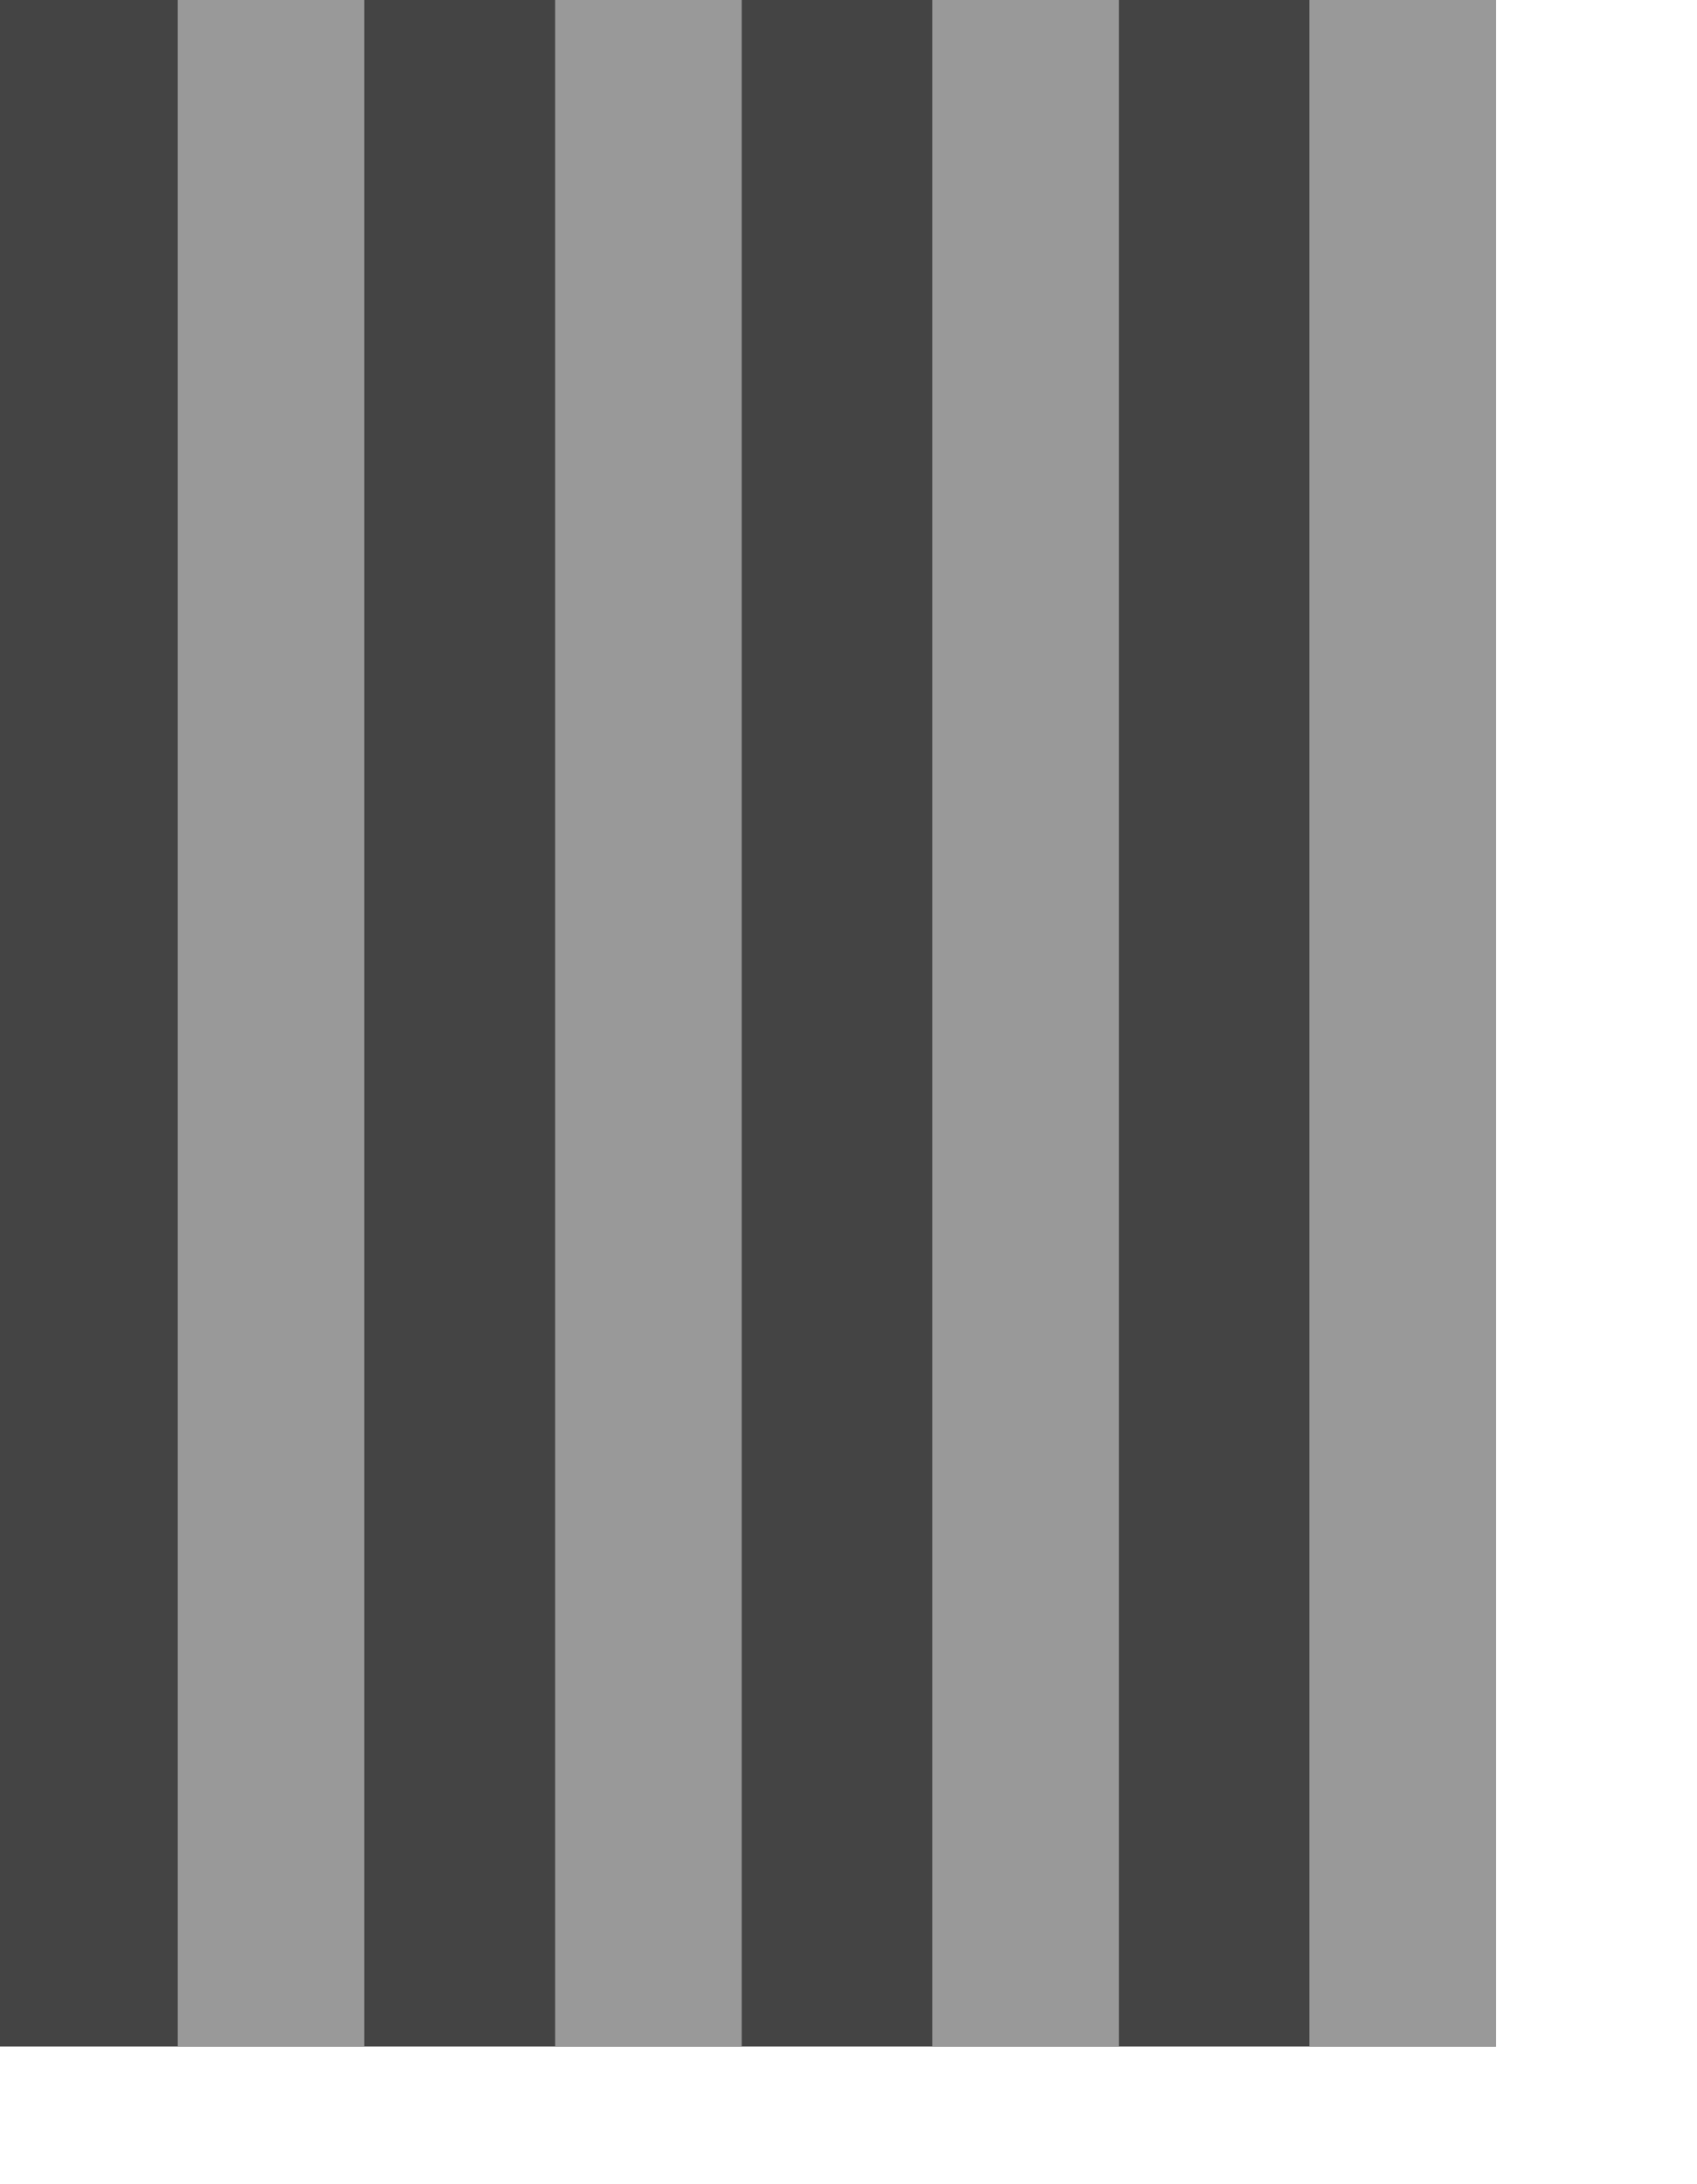 <?xml version="1.0" encoding="UTF-8" standalone="no"?>
<!-- Created with Inkscape (http://www.inkscape.org/) -->

<svg
   width="8.846"
   height="11.381"
   viewBox="0 0 2.341 3.011"
   version="1.1"
   id="svg56722"
   inkscape:version="1.2.2 (b0a84865, 2022-12-01)"
   sodipodi:docname="CKSS_rot_bg.svg"
   xmlns:inkscape="http://www.inkscape.org/namespaces/inkscape"
   xmlns:sodipodi="http://sodipodi.sourceforge.net/DTD/sodipodi-0.dtd"
   xmlns="http://www.w3.org/2000/svg"
   xmlns:svg="http://www.w3.org/2000/svg"
   xmlns:rdf="http://www.w3.org/1999/02/22-rdf-syntax-ns#"
   xmlns:cc="http://creativecommons.org/ns#"
   xmlns:dc="http://purl.org/dc/elements/1.1/">
  <defs
     id="defs56716" />
  <sodipodi:namedview
     id="base"
     pagecolor="#ffffff"
     bordercolor="#666666"
     borderopacity="1.0"
     inkscape:pageopacity="0.0"
     inkscape:pageshadow="2"
     inkscape:zoom="19.980707"
     inkscape:cx="15.865304"
     inkscape:cy="6.7815418"
     inkscape:document-units="mm"
     inkscape:current-layer="layer1"
     showgrid="false"
     fit-margin-top="0"
     fit-margin-left="0"
     fit-margin-right="0"
     fit-margin-bottom="0"
     inkscape:window-width="1676"
     inkscape:window-height="1051"
     inkscape:window-x="52"
     inkscape:window-y="38"
     inkscape:window-maximized="0"
     units="px"
     inkscape:showpageshadow="2"
     inkscape:pagecheckerboard="0"
     inkscape:deskcolor="#d1d1d1" />
  <g
     inkscape:label="Layer 1"
     inkscape:groupmode="layer"
     id="layer1"
     transform="translate(-34.858,-64.564)">
    <g
       transform="matrix(0,0.275,0.275,0,-281.688,-151.434)"
       id="g56714"
       style="stroke-width:1.282">
      <path
         inkscape:connector-curvature="0"
         id="path5815"
         style="fill:#444444;fill-opacity:1;fill-rule:nonzero;stroke:none;stroke-width:1.282"
         d="m 784.767,1158.581 h 10.94 v -8.504 h -10.94 z" />
      <path
         inkscape:connector-curvature="0"
         id="path5817"
         style="fill:#999999;fill-opacity:1;fill-rule:nonzero;stroke:none;stroke-width:1.282"
         d="m 784.767,1154.797 h 10.94 v -0.936 h -10.94 z" />
      <path
         inkscape:connector-curvature="0"
         id="path5819"
         style="fill:#999999;fill-opacity:1;fill-rule:nonzero;stroke:none;stroke-width:1.282"
         d="m 784.767,1151.013 h 10.94 v -0.936 h -10.94 z" />
      <path
         inkscape:connector-curvature="0"
         id="path5821"
         style="fill:#999999;fill-opacity:1;fill-rule:nonzero;stroke:none;stroke-width:1.282"
         d="m 784.767,1152.904 h 10.94 v -0.936 h -10.94 z" />
      <path
         inkscape:connector-curvature="0"
         id="path5823"
         style="fill:#999999;fill-opacity:1;fill-rule:nonzero;stroke:none;stroke-width:1.282"
         d="m 784.767,1156.689 h 10.94 v -0.936 h -10.94 z" />
      <path
         inkscape:connector-curvature="0"
         id="path5825"
         style="fill:#999999;fill-opacity:1;fill-rule:nonzero;stroke:none;stroke-width:1.282"
         d="m 784.767,1158.581 h 10.94 v -0.936 h -10.94 z" />
    </g>
  </g>
</svg>
